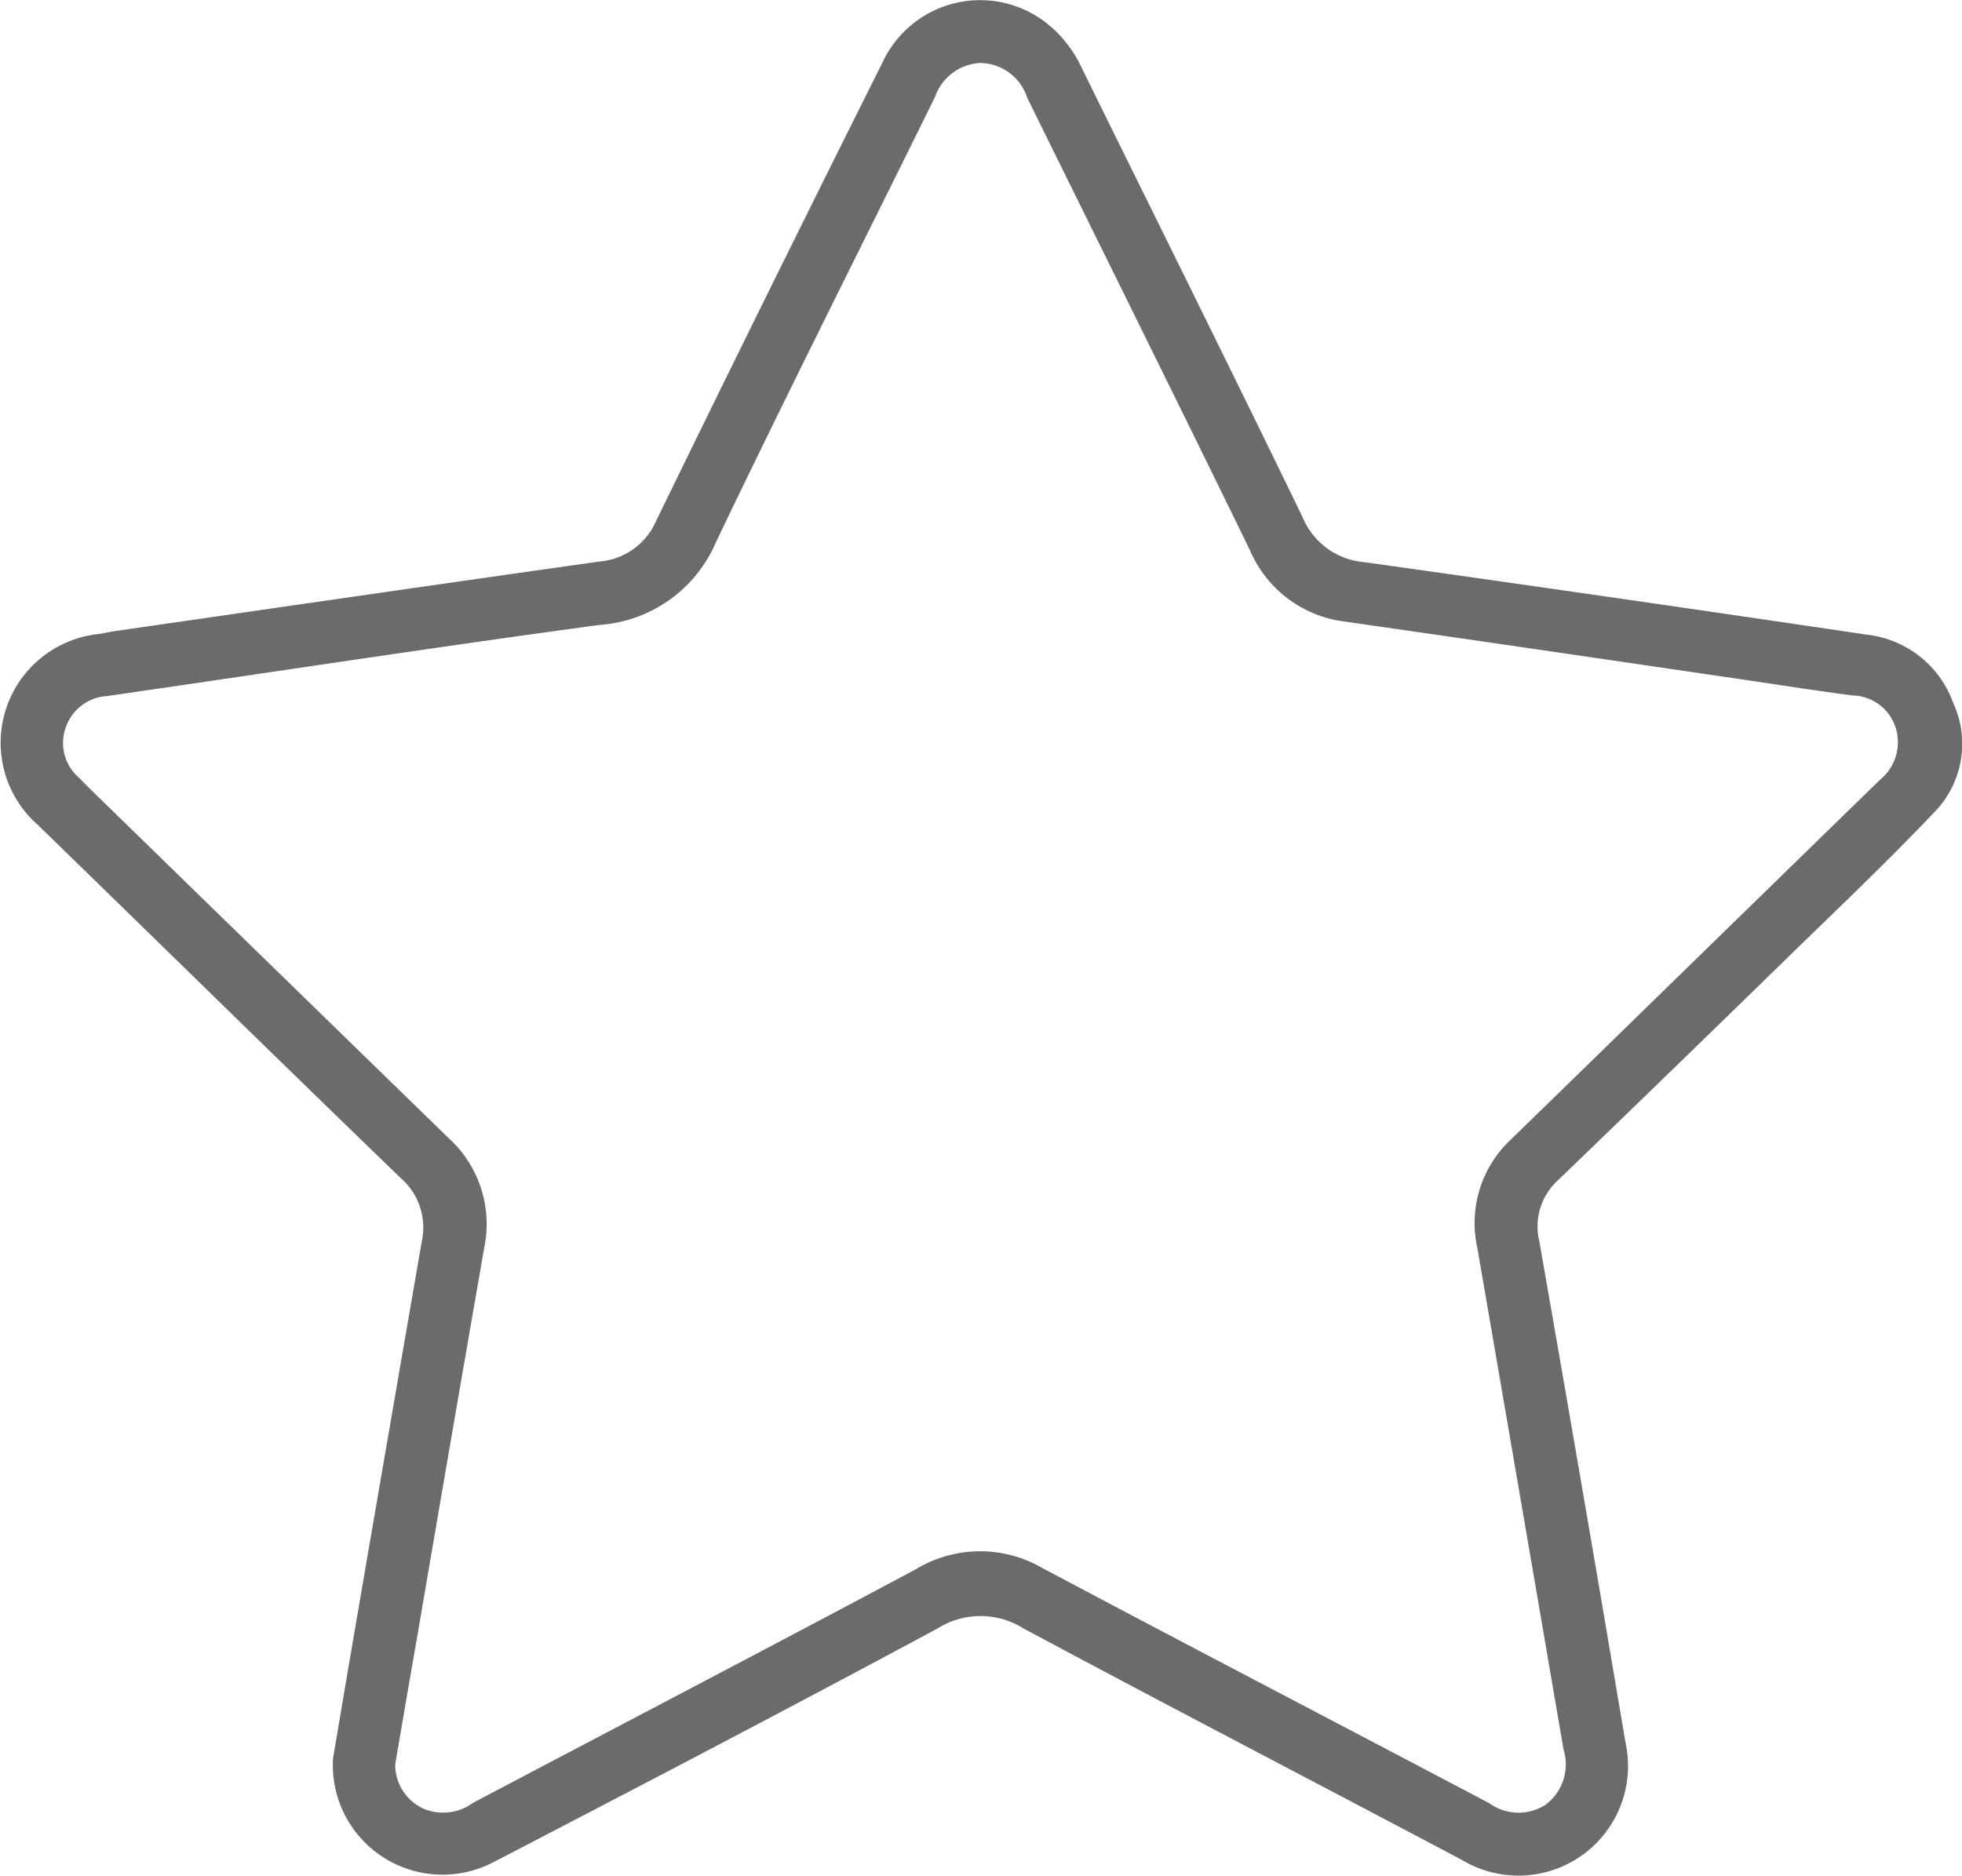 <svg xmlns="http://www.w3.org/2000/svg" width="40.508" height="38.743" viewBox="0 0 40.508 38.743">
  <g id="SYMB" transform="translate(-322.581 -257.003)">
    <g id="Group_2" data-name="Group 2" transform="translate(322.581 257.003)">
      <path id="Path_4" data-name="Path 4" d="M329.456,293.32c.167-.985.364-2.155.565-3.323q.632-3.681,1.269-7.361a1.35,1.35,0,0,0-.431-1.3c-2.509-2.424-5-4.87-7.5-7.3a2.258,2.258,0,0,1,1.254-3.939c.116-.017.231-.045.347-.062,3.334-.48,6.667-.966,10-1.436a1.4,1.4,0,0,0,1.171-.846q2.311-4.744,4.672-9.463a2.222,2.222,0,0,1,3.357-.832,2.535,2.535,0,0,1,.758.954c1.521,3.091,3.055,6.175,4.558,9.274a1.506,1.506,0,0,0,1.266.925q5.2.73,10.393,1.5a2.146,2.146,0,0,1,1.772,1.406,2.019,2.019,0,0,1-.386,2.256c-1,1.052-2.054,2.05-3.093,3.064q-2.329,2.273-4.672,4.532a1.29,1.29,0,0,0-.394,1.267q.907,5.172,1.779,10.351a2.263,2.263,0,0,1-3.375,2.427c-3.02-1.6-6.05-3.172-9.06-4.785a1.661,1.661,0,0,0-1.761,0c-3.046,1.639-6.113,3.24-9.183,4.834A2.266,2.266,0,0,1,329.456,293.32Zm1.284.121a1,1,0,0,0,.567.905,1.038,1.038,0,0,0,1.04-.112c3.047-1.607,6.1-3.2,9.14-4.822a2.555,2.555,0,0,1,2.589-.041c3.08,1.637,6.176,3.247,9.261,4.875a1.023,1.023,0,0,0,1.155.026,1.037,1.037,0,0,0,.37-1.14q-.886-5.176-1.778-10.351a2.363,2.363,0,0,1,.692-2.247q1.325-1.287,2.646-2.578,2.488-2.427,4.976-4.851a1,1,0,0,0,.322-1.072.955.955,0,0,0-.89-.668c-.77-.1-1.536-.222-2.3-.334-2.725-.4-5.448-.8-8.174-1.19a2.459,2.459,0,0,1-1.973-1.485c-1.512-3.1-3.041-6.182-4.563-9.272-.013-.026-.026-.053-.037-.08a1.031,1.031,0,0,0-.971-.7,1.044,1.044,0,0,0-.926.7c-1.509,3.064-3.049,6.113-4.522,9.194a2.828,2.828,0,0,1-2.4,1.71c-3.4.459-6.783.981-10.175,1.47a.961.961,0,0,0-.853.655.949.949,0,0,0,.284,1.039c.2.209.417.413.626.618q3.495,3.408,6.994,6.813a2.4,2.4,0,0,1,.737,2.274q-.689,3.962-1.365,7.925C331.051,291.621,330.893,292.545,330.74,293.441Z" transform="translate(-322.581 -257.003)" fill="#6b6b6b"/>
    </g>
  </g>
</svg>
